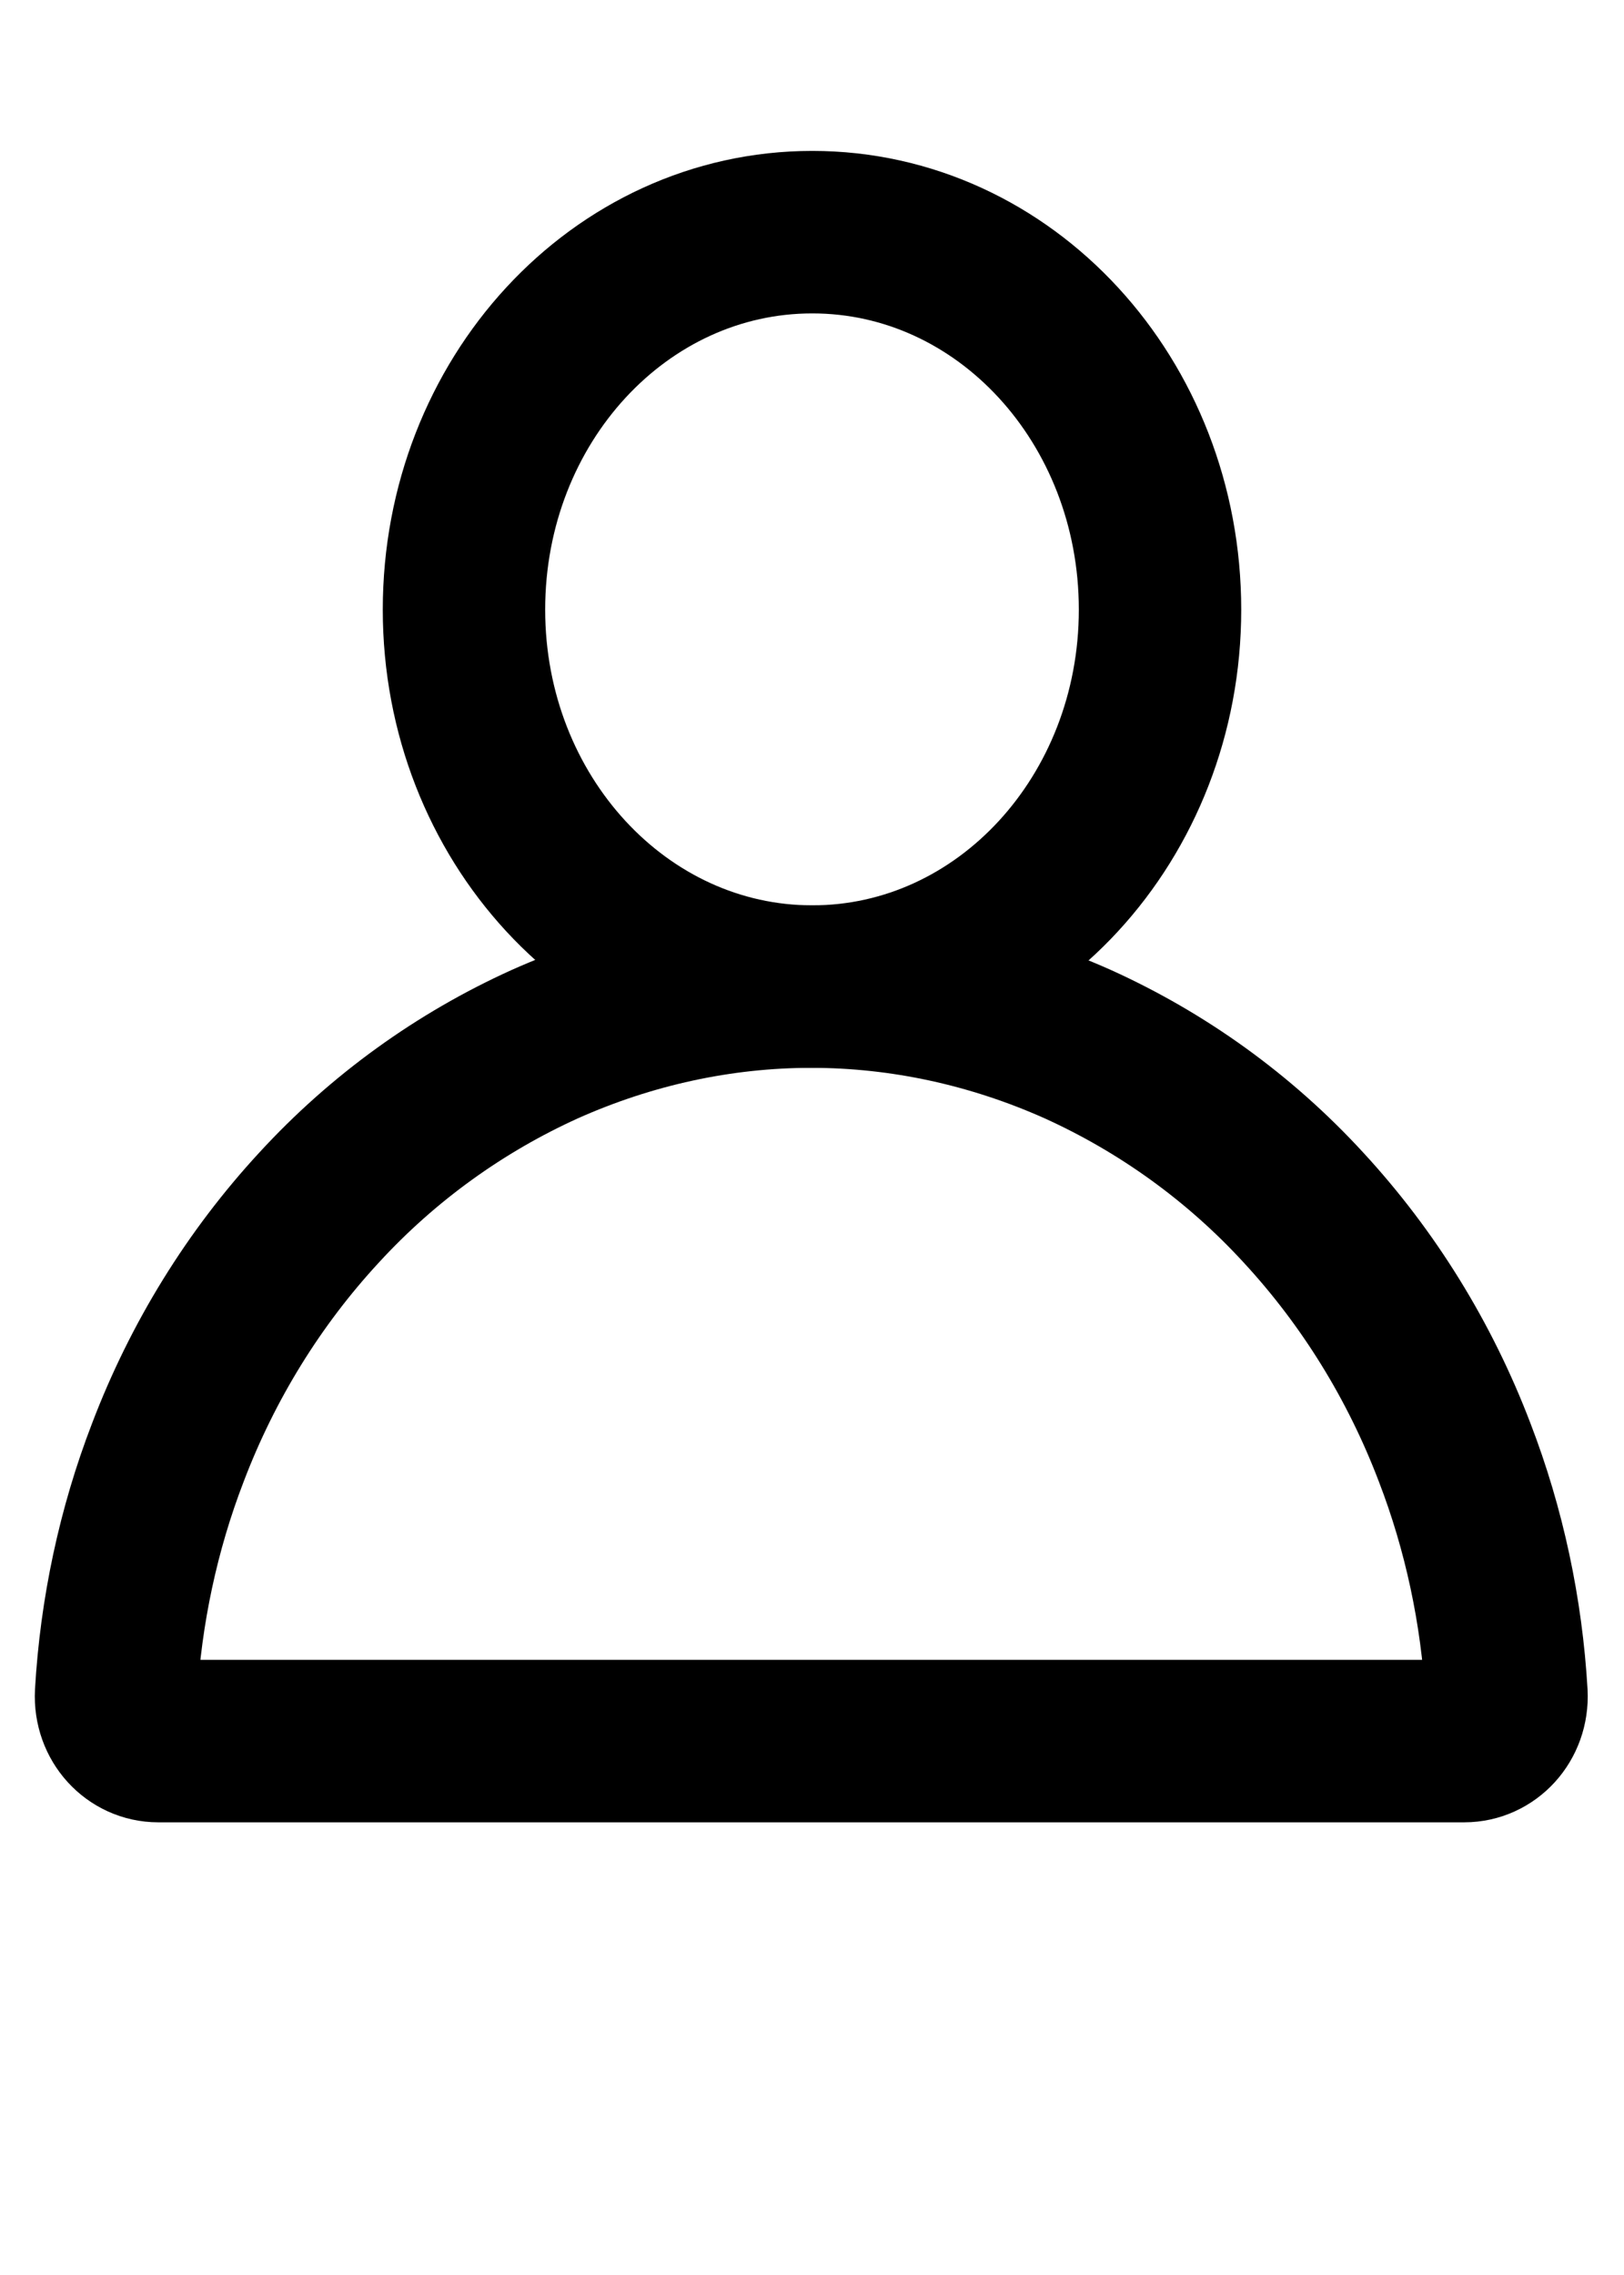 <svg width="30" height="42" viewBox="0 0 30 42" fill="none" xmlns="http://www.w3.org/2000/svg">
<path d="M2.924 32.143C2.482 32.143 2.12 31.76 2.144 31.272C2.232 29.749 2.554 28.234 3.101 26.815C3.744 25.126 4.693 23.594 5.891 22.297C7.082 21 8.505 19.982 10.065 19.276C11.625 18.58 13.298 18.214 14.987 18.214C16.675 18.214 18.348 18.58 19.908 19.276C21.468 19.982 22.892 21 24.082 22.297C25.28 23.594 26.229 25.126 26.872 26.815C27.419 28.234 27.741 29.749 27.829 31.272C27.853 31.76 27.491 32.143 27.049 32.143H14.987H2.924Z" stroke="black" stroke-width="3"/>
<path d="M8.571 11.255C8.571 7.401 11.447 4.286 15.005 4.286C18.563 4.286 21.429 7.401 21.429 11.255C21.429 15.099 18.563 18.214 15.005 18.214C11.447 18.214 8.571 15.099 8.571 11.255Z" stroke="black" stroke-width="3"/>
</svg>
